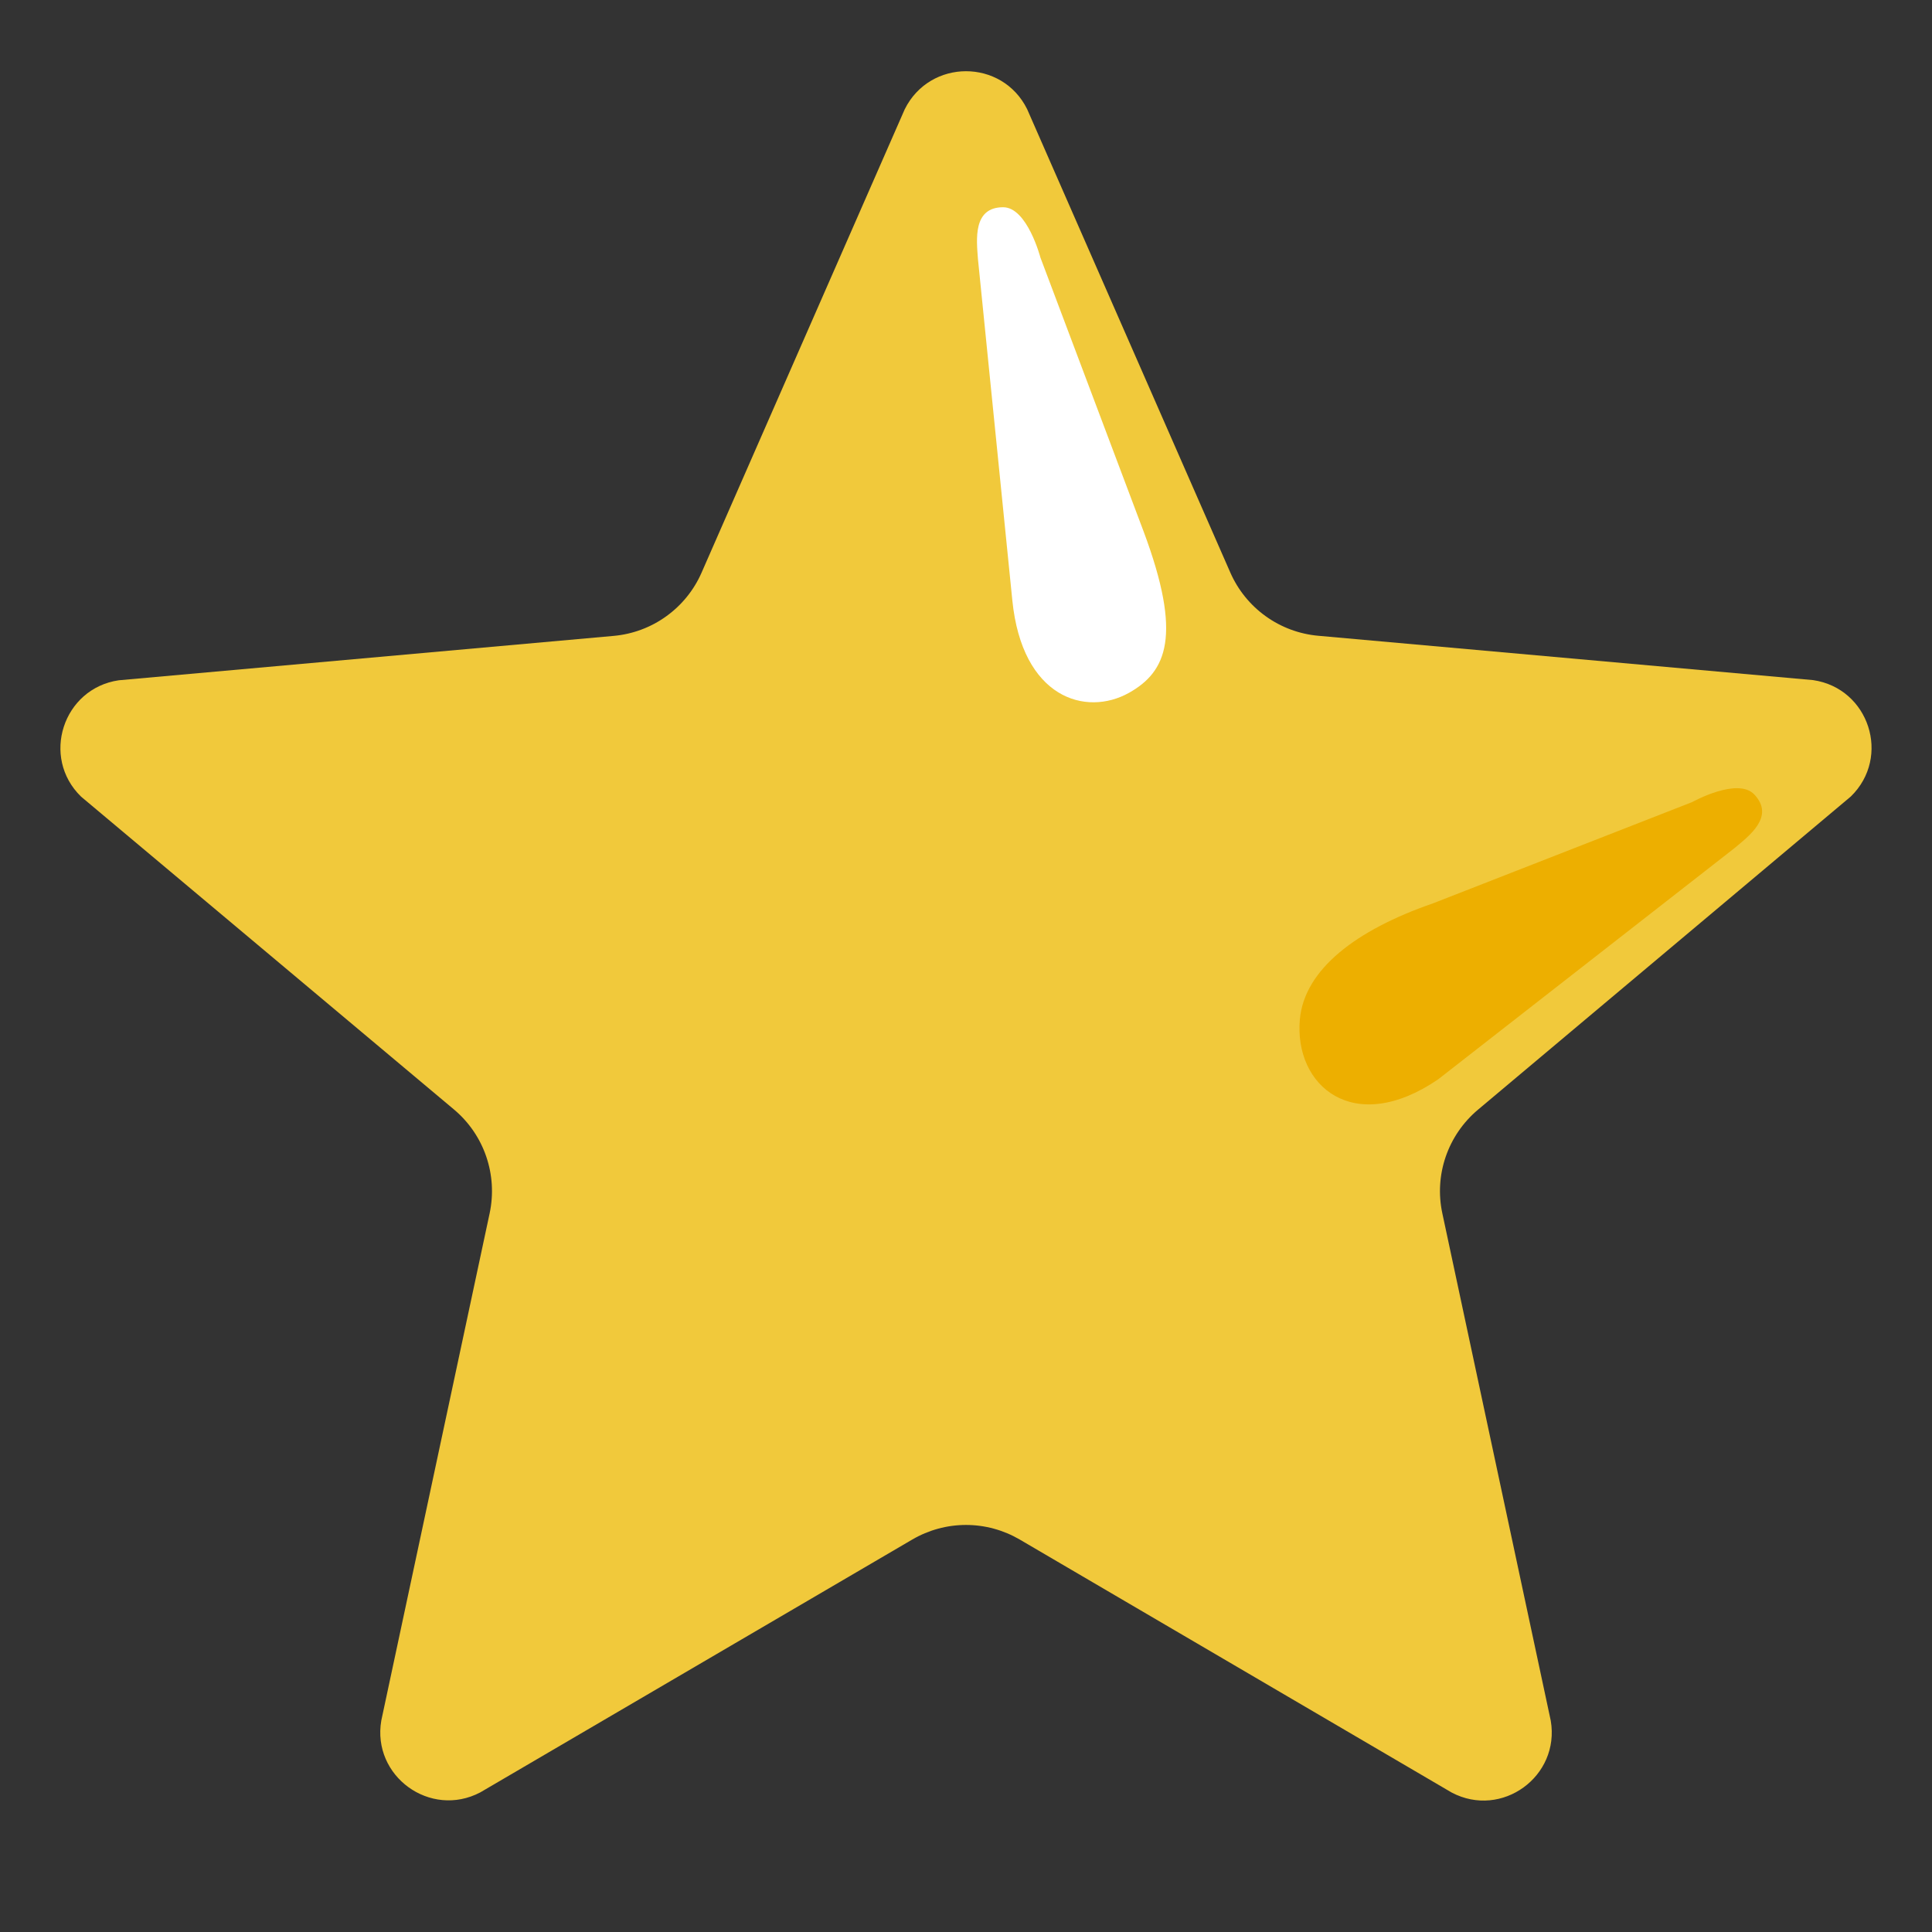<svg width="45" height="45" viewBox="0 0 45 45" fill="none" xmlns="http://www.w3.org/2000/svg">
<rect x="0" y="0" width="45" height="45" fill="#333333" stroke="none"/>
<path d="M23.924 2.542L28.656 13.335C28.834 13.741 29.118 14.092 29.478 14.351C29.837 14.61 30.26 14.768 30.702 14.808L42.23 15.841C43.534 16.031 44.054 17.631 43.109 18.552L34.425 25.847C33.722 26.438 33.402 27.366 33.595 28.262L36.12 40.078C36.341 41.375 34.98 42.367 33.813 41.752L23.752 35.859C23.372 35.637 22.94 35.519 22.5 35.519C22.06 35.519 21.628 35.637 21.248 35.859L11.187 41.748C10.023 42.36 8.659 41.372 8.881 40.075L11.405 28.259C11.595 27.362 11.278 26.434 10.575 25.843L1.888 18.555C0.946 17.638 1.466 16.035 2.767 15.845L14.295 14.811C14.736 14.771 15.159 14.614 15.519 14.354C15.879 14.095 16.163 13.745 16.341 13.338L21.073 2.545C21.66 1.364 23.34 1.364 23.924 2.542Z" fill="#F1C93B"/>
<path d="M23.579 13.982L22.778 6.029C22.746 5.586 22.655 4.827 23.365 4.827C23.927 4.827 24.233 5.998 24.233 5.998L26.638 12.382C27.545 14.811 27.172 15.645 26.297 16.137C25.291 16.699 23.808 16.26 23.579 13.982Z" fill="white"/>
<path d="M33.497 25.14L40.395 19.758C40.736 19.473 41.351 19.02 40.859 18.503C40.468 18.095 39.414 18.682 39.414 18.682L33.377 21.041C31.577 21.663 30.382 22.584 30.276 23.744C30.139 25.291 31.528 26.483 33.497 25.14Z" fill="#EDAF00"/>
</svg>
